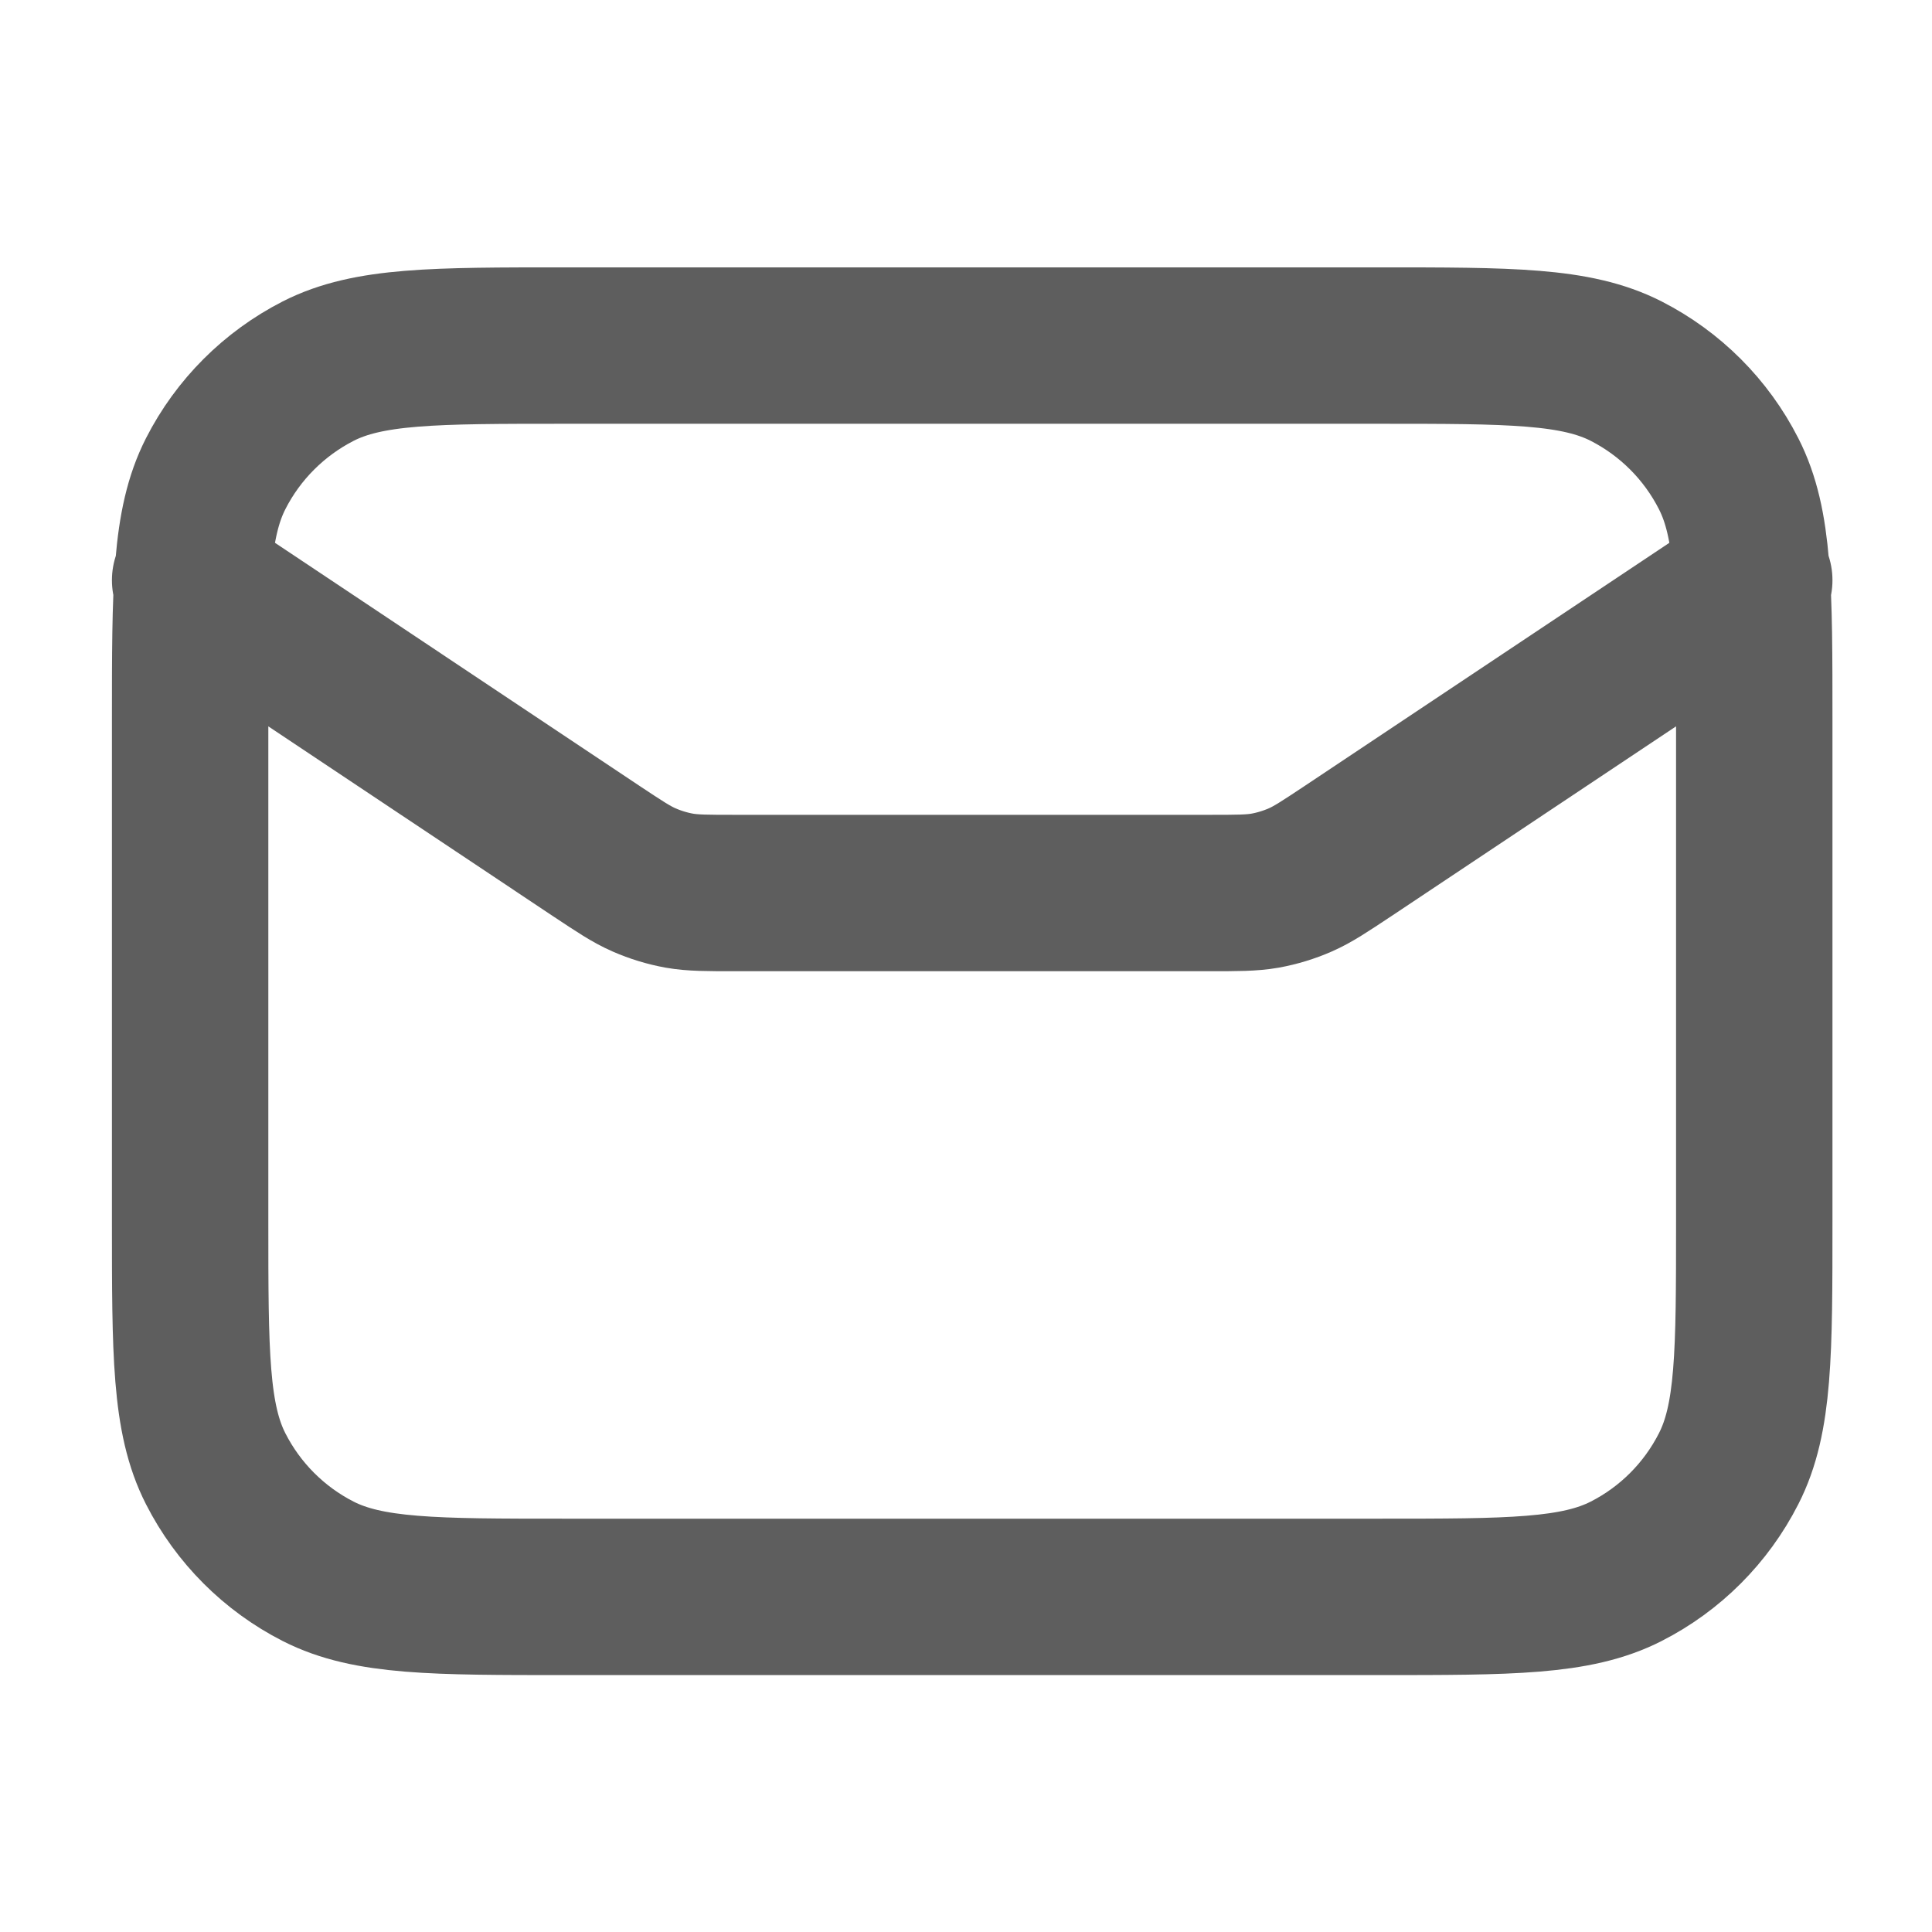 <svg width="22" height="22" viewBox="0 0 22 22" fill="none" xmlns="http://www.w3.org/2000/svg">
<path d="M2.165 6.607L6.79 9.691C7.057 9.868 7.19 9.957 7.335 10.02C7.463 10.076 7.597 10.117 7.735 10.142C7.89 10.169 8.05 10.169 8.371 10.169H13.77C14.09 10.169 14.251 10.169 14.406 10.142C14.543 10.117 14.678 10.076 14.806 10.02C14.95 9.957 15.083 9.868 15.35 9.691L19.976 6.607M6.439 18.184H15.701C17.197 18.184 17.945 18.184 18.517 17.893C19.02 17.637 19.428 17.228 19.684 16.725C19.976 16.154 19.976 15.406 19.976 13.909V8.21C19.976 6.714 19.976 5.966 19.684 5.394C19.428 4.891 19.02 4.483 18.517 4.226C17.945 3.935 17.197 3.935 15.701 3.935H6.439C4.943 3.935 4.195 3.935 3.623 4.226C3.121 4.483 2.712 4.891 2.456 5.394C2.165 5.966 2.165 6.714 2.165 8.21V13.909C2.165 15.406 2.165 16.154 2.456 16.725C2.712 17.228 3.121 17.637 3.623 17.893C4.195 18.184 4.943 18.184 6.439 18.184Z" stroke="#5E5E5E" stroke-width="1.781" stroke-linecap="round" stroke-linejoin="round"/>
</svg>
